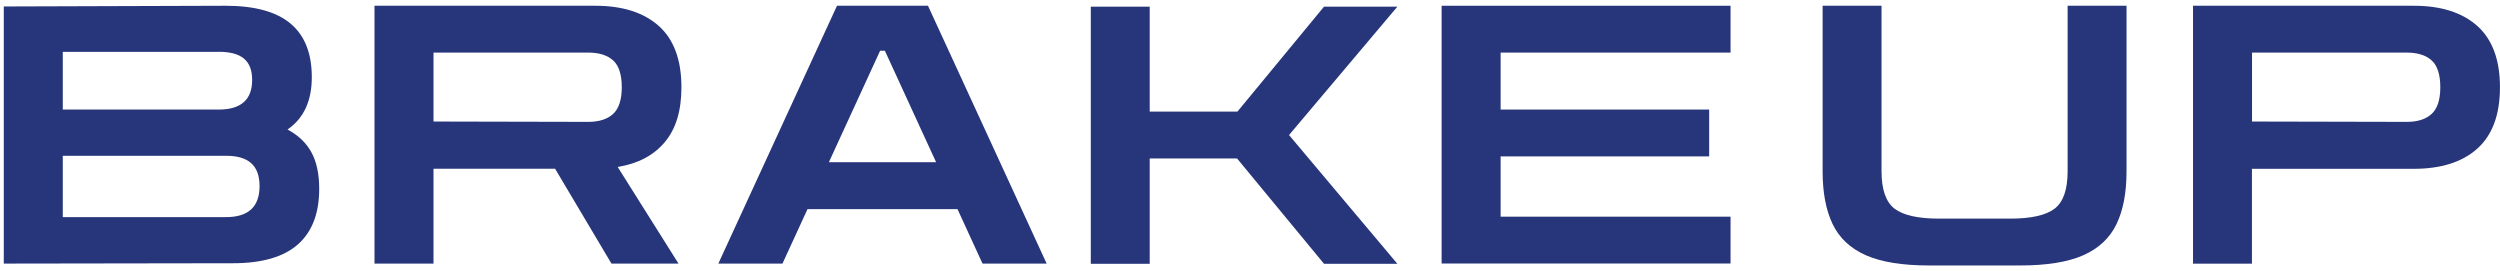 <svg width="129" height="14" viewBox="0 0 129 14" fill="none" xmlns="http://www.w3.org/2000/svg">
<path d="M0.195 13.601V0.334L11.64 0.297C13.148 0.297 14.265 0.606 14.996 1.22C15.726 1.833 16.089 2.756 16.089 3.983C16.089 5.21 15.67 6.11 14.836 6.682C15.392 6.981 15.807 7.374 16.071 7.863C16.339 8.352 16.471 8.984 16.471 9.749C16.471 11.004 16.108 11.955 15.378 12.605C14.647 13.255 13.53 13.583 12.022 13.583L0.195 13.601ZM11.282 2.677H3.24V5.653H11.282C12.436 5.653 13.011 5.145 13.011 4.126C13.011 3.106 12.436 2.673 11.282 2.673V2.677ZM11.663 8.038H3.24V11.203H11.663C12.818 11.203 13.393 10.668 13.393 9.602C13.393 8.536 12.818 8.038 11.663 8.038Z" fill="#27357A"/>
<path d="M19.324 13.601V0.297H30.712C32.121 0.297 33.21 0.643 33.993 1.339C34.771 2.036 35.162 3.088 35.162 4.504C35.162 5.708 34.879 6.649 34.304 7.332C33.734 8.015 32.923 8.444 31.872 8.615L35.011 13.601H31.551L28.643 8.707H22.369V13.601H19.329H19.324ZM30.354 2.714H22.369V6.271L30.354 6.289C30.91 6.289 31.339 6.151 31.636 5.879C31.933 5.607 32.084 5.145 32.084 4.5C32.084 3.854 31.933 3.379 31.636 3.116C31.339 2.848 30.91 2.714 30.354 2.714Z" fill="#27357A"/>
<path d="M37.066 13.601L43.189 0.297H47.884L54.007 13.601H50.698L49.407 10.792H41.667L40.375 13.601H37.066ZM42.77 8.37H48.303L45.659 2.617H45.414L42.77 8.37Z" fill="#27357A"/>
<path d="M56.285 13.611V0.344H59.325V5.76H63.85L68.319 0.344H72.104L66.514 6.968L72.104 13.611H68.319L63.832 8.177H59.325V13.611H56.285Z" fill="#27357A"/>
<path d="M74.387 13.601V0.297H89.296V2.714H77.432V5.653H88.193V8.07H77.432V11.18H89.296V13.597H74.387V13.601Z" fill="#27357A"/>
<path d="M99.543 13.698C98.162 13.698 97.073 13.523 96.272 13.168C95.475 12.813 94.905 12.277 94.561 11.558C94.217 10.838 94.047 9.934 94.047 8.841V0.297H97.087V8.841C97.087 9.782 97.314 10.428 97.761 10.769C98.209 11.11 98.977 11.281 100.052 11.281H103.724C104.803 11.281 105.567 11.11 106.015 10.769C106.463 10.428 106.689 9.786 106.689 8.841V0.297H109.729V8.841C109.729 9.934 109.559 10.838 109.215 11.558C108.871 12.277 108.301 12.813 107.504 13.168C106.708 13.523 105.614 13.698 104.233 13.698H99.538H99.543Z" fill="#27357A"/>
<path d="M113.16 13.601V0.297H124.548C125.957 0.297 127.046 0.643 127.829 1.339C128.606 2.036 128.998 3.088 128.998 4.504C128.998 5.92 128.606 6.972 127.829 7.669C127.051 8.365 125.957 8.711 124.548 8.711H116.2V13.606H113.16V13.601ZM124.19 2.714H116.205V6.271L124.19 6.289C124.746 6.289 125.175 6.151 125.472 5.879C125.769 5.607 125.92 5.145 125.92 4.5C125.92 3.854 125.769 3.379 125.472 3.116C125.175 2.848 124.746 2.714 124.19 2.714Z" fill="#27357A"/>
</svg>

